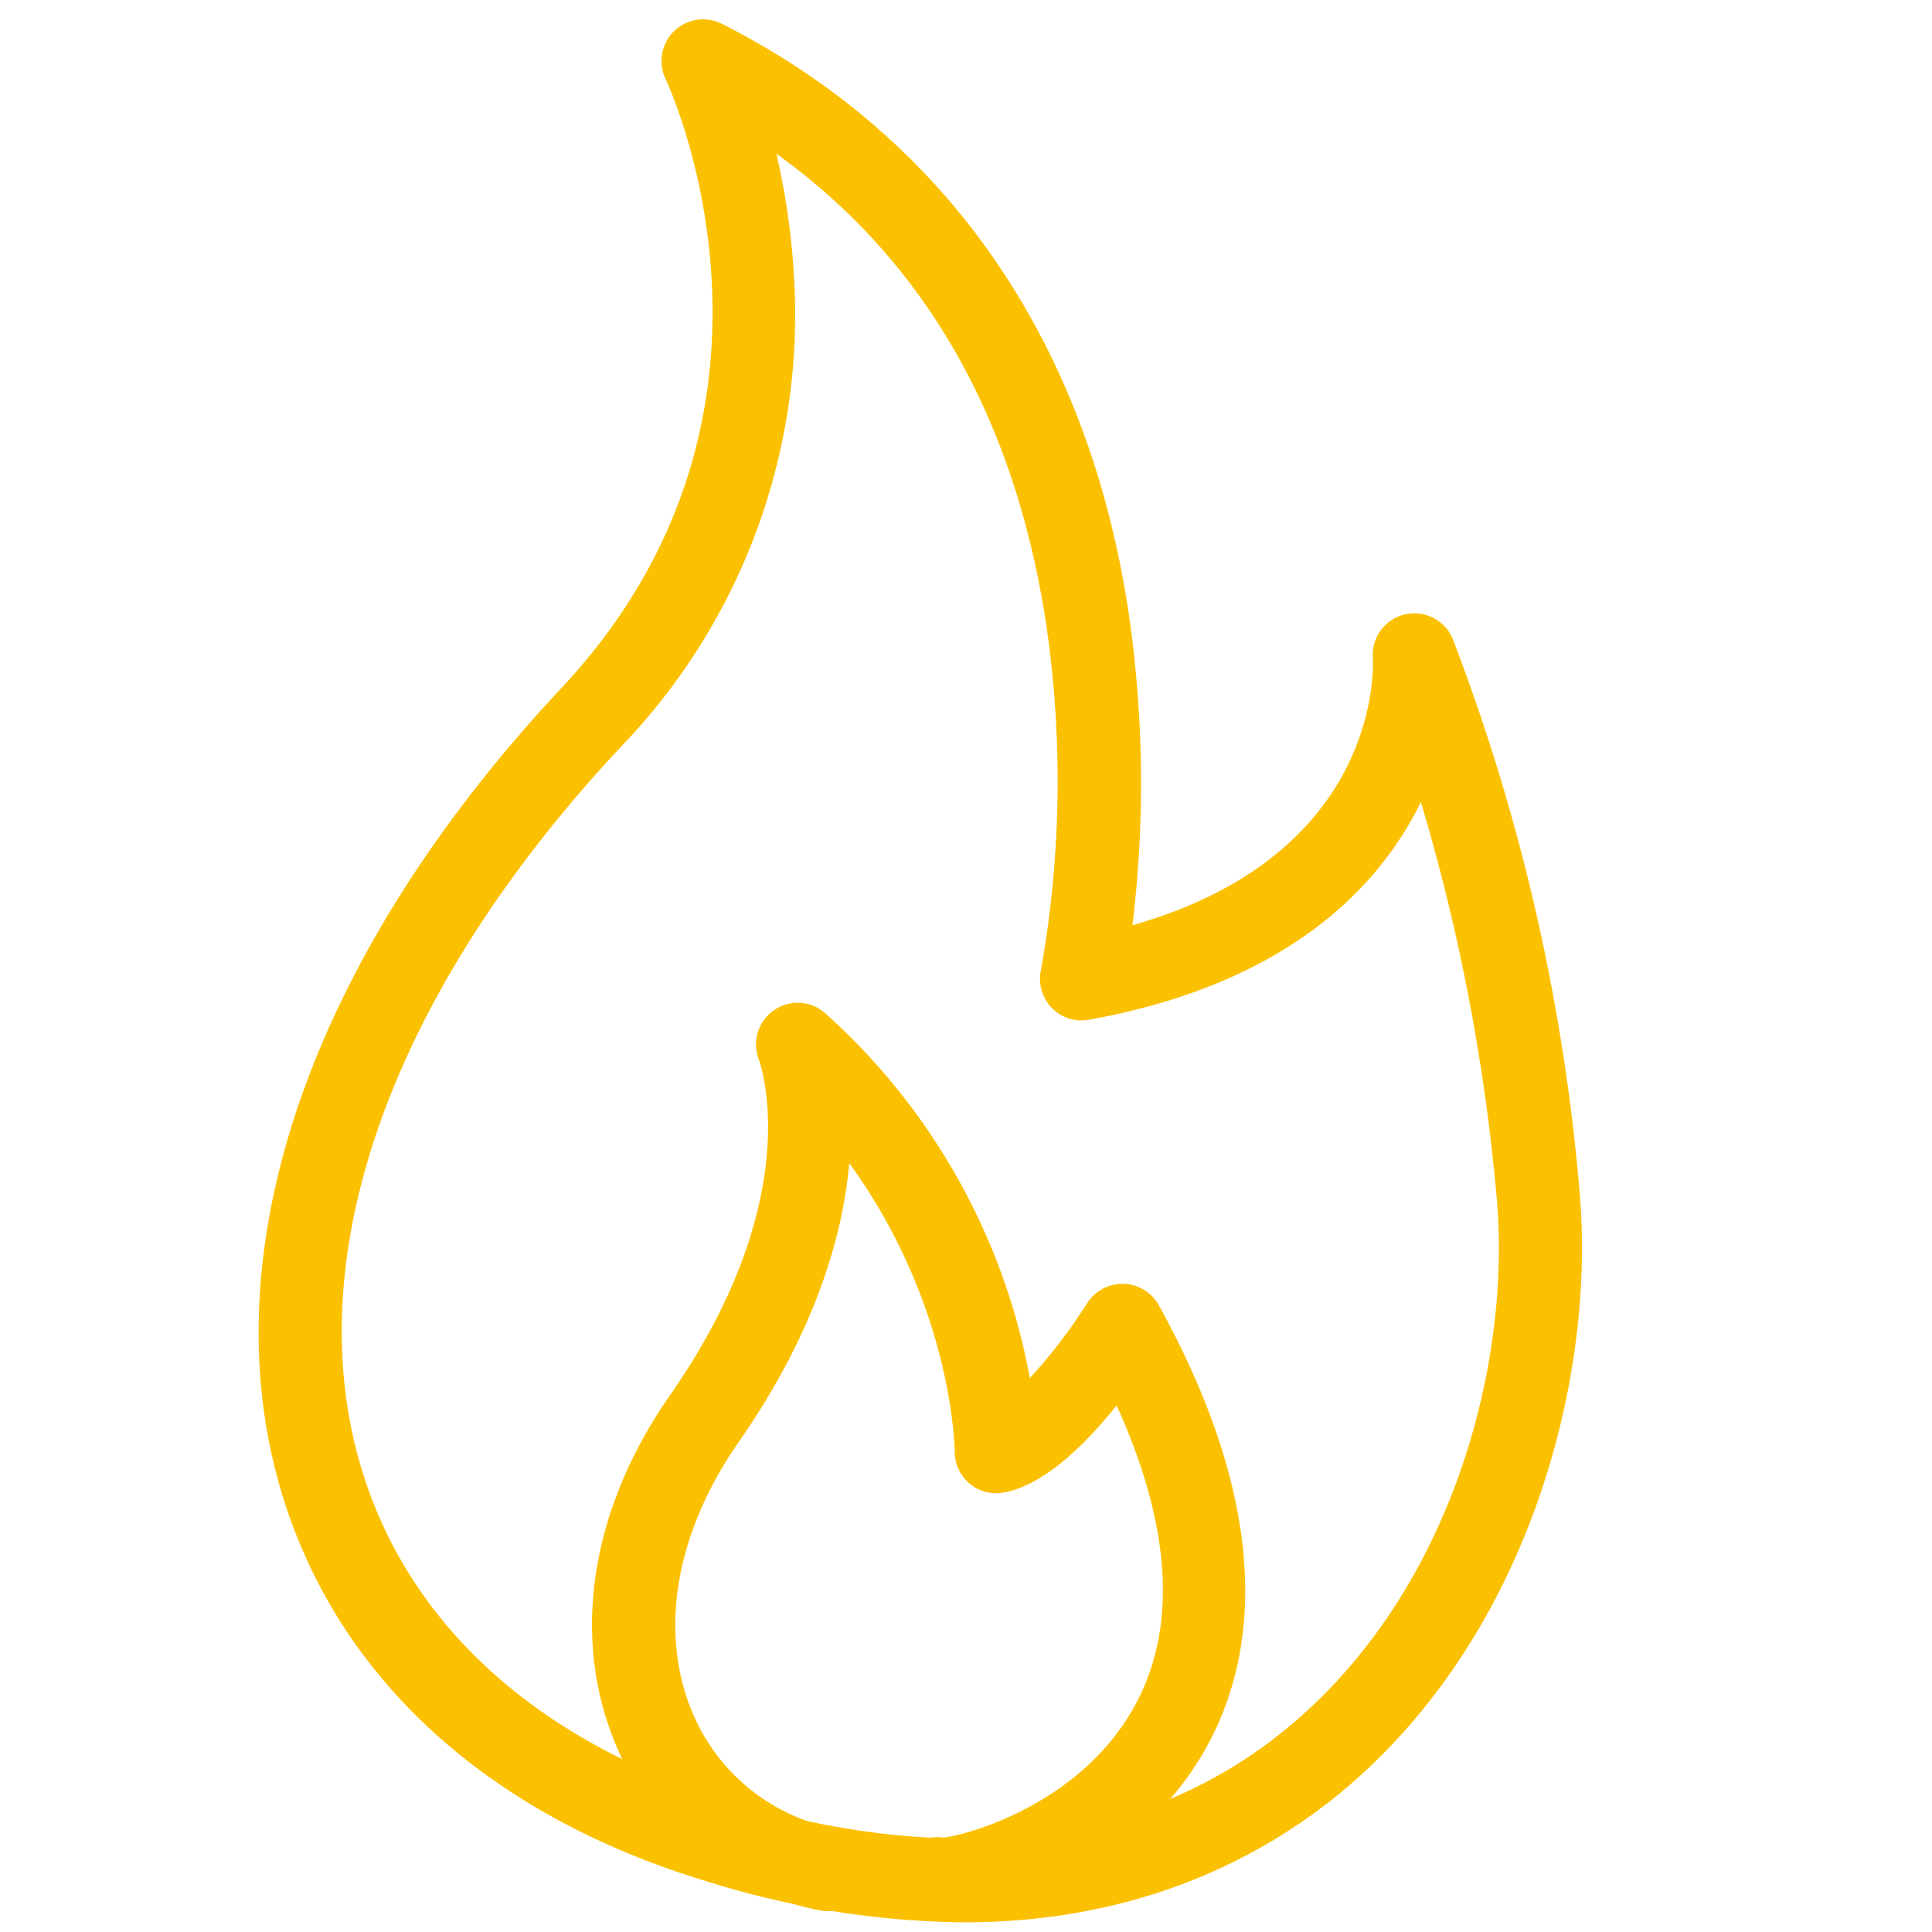 <svg id="Layer_1" data-name="Layer 1" xmlns="http://www.w3.org/2000/svg" viewBox="0 0 200 200"><defs><style>.cls-1{fill:#fbc100}</style></defs><path class="cls-1" d="M99.76 199a92.08 92.08 0 0 1-27.16-4.42c-23.06-7.11-38.66-21.94-43.93-41.77C22.08 128 32.82 98.24 58.14 71.2 84.66 42.87 69.54 9.54 68.88 8.13a4.31 4.31 0 0 1 5.84-5.67c23.33 11.81 37.89 32.89 42.12 61a122 122 0 0 1 .39 32.32c25.83-7.34 24.93-26.83 24.88-27.71a4.31 4.31 0 0 1 8.27-1.95 209.2 209.2 0 0 1 13.18 57.76c1.57 19.55-5.68 46.37-25.44 62.23C130 192.59 117.5 199 99.76 199zM80.39 16a74.44 74.44 0 0 1 1.79 12.46 64.43 64.43 0 0 1-17.76 48.7C41.18 101.91 31.18 128.69 37 150.55c4.48 16.86 18 29.56 38.15 35.76 23.12 7.13 43 4.72 57.58-7 17.3-13.88 23.64-37.54 22.25-54.82a206.69 206.69 0 0 0-7.89-41.46c-4.33 8.82-13.78 18.79-34.33 22.53a4.3 4.3 0 0 1-5-5.14 111.65 111.65 0 0 0 .51-36C105 43.16 95.66 26.89 80.39 15.93z"/><path class="cls-1" d="M97.43 198.82a6 6 0 0 1-1-.08 4.3 4.3 0 0 1 1.2-8.52c1.73-.1 13.65-3 19.54-13.11 4.76-8.16 4.23-18.78-1.58-31.62-3.12 3.91-7.38 8.17-11.59 9a4.3 4.3 0 0 1-5.17-4.25c0-.17-.15-15-10.91-29.83-.67 7.43-3.46 17.41-11.48 28.91-6.44 9.27-8.23 19.34-4.88 27.68a20.19 20.19 0 0 0 15.13 12.35 4.3 4.3 0 0 1-1.69 8.43 28.66 28.66 0 0 1-21.42-17.58c-4.46-11.07-2.36-24.1 5.78-35.77 14.26-20.44 9.39-34.22 9.18-34.79a4.31 4.31 0 0 1 6.91-4.73 66.91 66.91 0 0 1 21.16 37.75 54.66 54.66 0 0 0 5.93-7.76 4.36 4.36 0 0 1 3.77-2 4.3 4.3 0 0 1 3.65 2.22c13.64 24.73 9.18 40.19 3 48.8-7.43 10.43-20.42 14.9-25.53 14.9zm.27-8.58h.19z"/></svg>